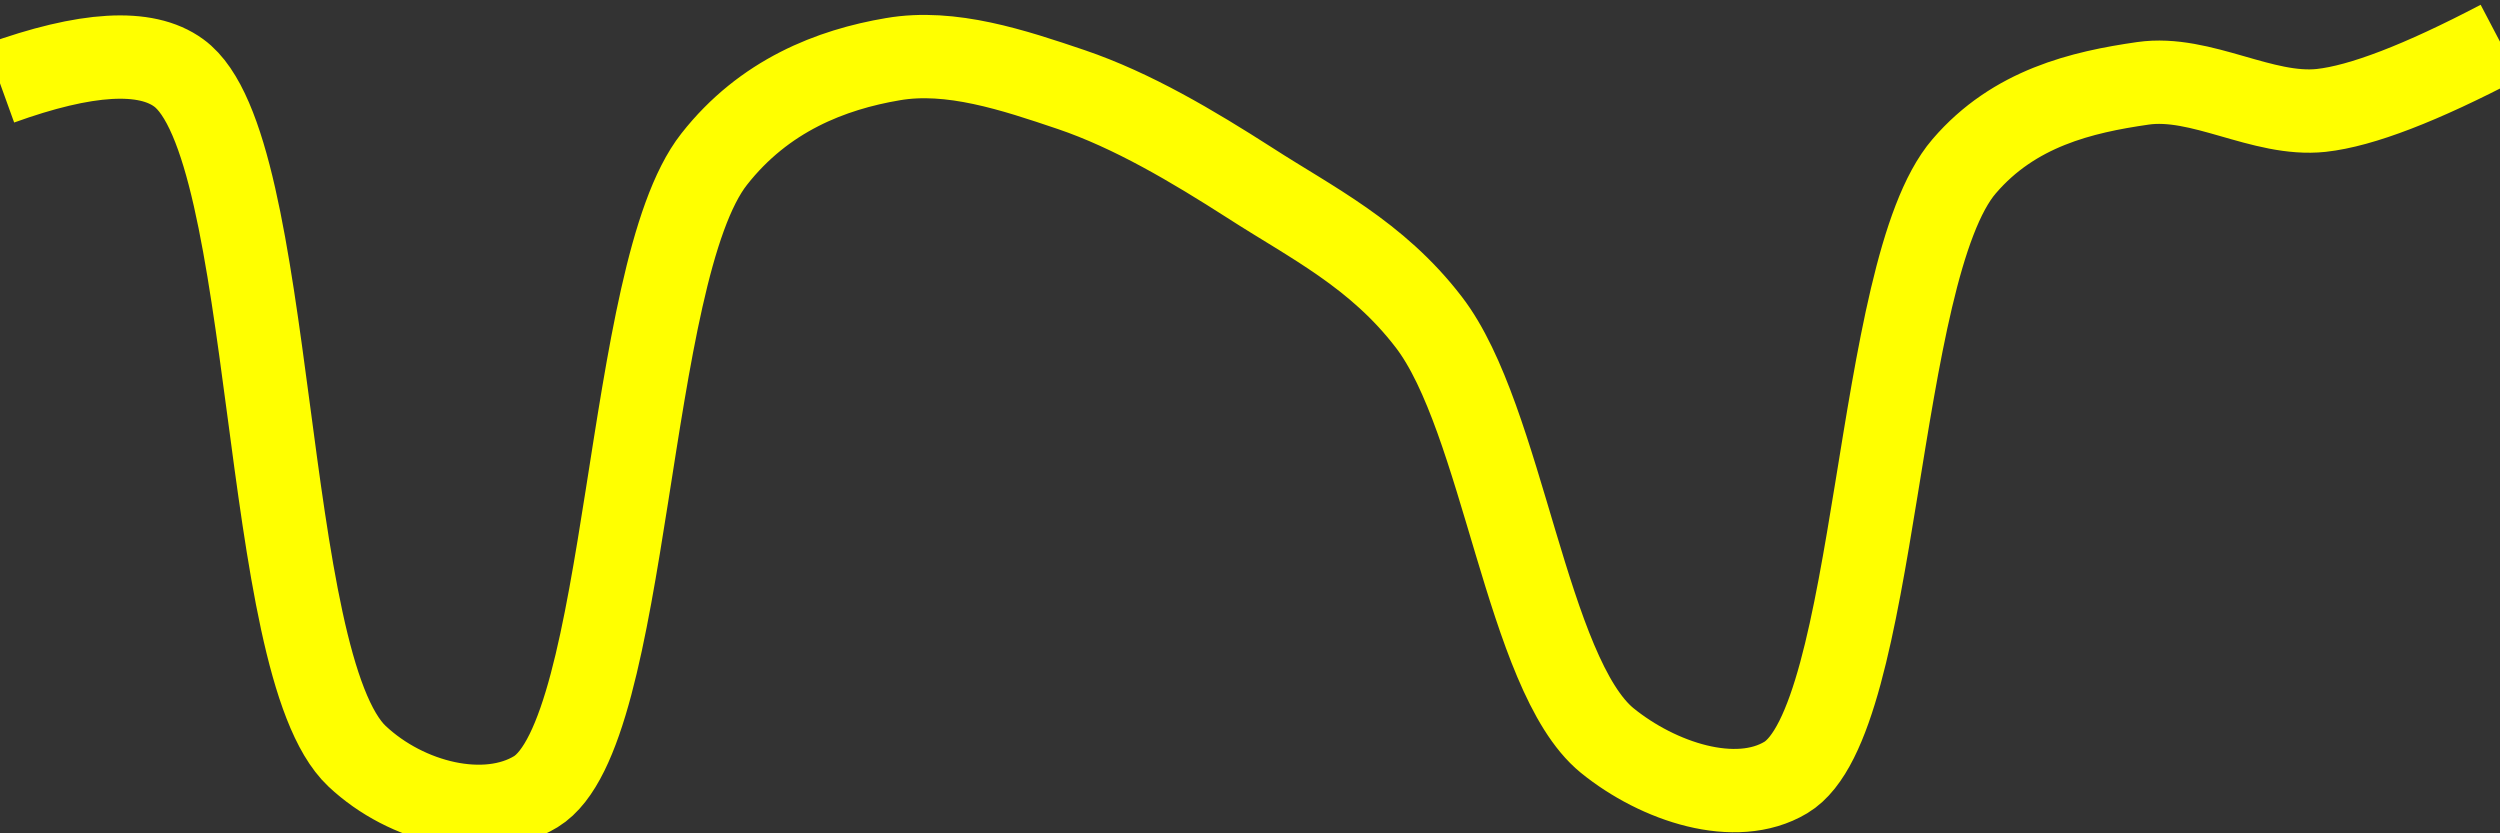 <svg class="main-svg" xmlns="http://www.w3.org/2000/svg" xmlns:xlink="http://www.w3.org/1999/xlink" width="60" height="20" style="" viewBox="0 0 60 20"><rect x="0" y="0" width="60" height="20" fill="#333333" stroke="none"/><rect x="0" y="0" width="60" height="20" style="fill: rgb(0, 0, 0); fill-opacity: 0;"/><defs id="defs-8dc6f4"><g class="clips"><clipPath id="clip8dc6f4xyplot" class="plotclip"><rect width="60" height="20"/></clipPath><clipPath class="axesclip" id="clip8dc6f4x"><rect x="0" y="0" width="60" height="20"/></clipPath><clipPath class="axesclip" id="clip8dc6f4y"><rect x="0" y="0" width="60" height="20"/></clipPath><clipPath class="axesclip" id="clip8dc6f4xy"><rect x="0" y="0" width="60" height="20"/></clipPath></g><g class="gradients"/><g class="patterns"/></defs><g class="bglayer"><rect class="bg" x="0" y="0" width="60" height="20" style="fill: rgb(0, 0, 0); fill-opacity: 0; stroke-width: 0;"/></g><g class="layer-below"><g class="imagelayer"/><g class="shapelayer"/></g><g class="cartesianlayer"><g class="subplot xy"><g class="layer-subplot"><g class="shapelayer"/><g class="imagelayer"/></g><g class="minor-gridlayer"><g class="x"/><g class="y"/></g><g class="gridlayer"><g class="x"/><g class="y"/></g><g class="zerolinelayer"/><g class="layer-between"><g class="shapelayer"/><g class="imagelayer"/></g><path class="xlines-below"/><path class="ylines-below"/><g class="overlines-below"/><g class="xaxislayer-below"/><g class="yaxislayer-below"/><g class="overaxes-below"/><g class="overplot"><g class="xy" transform="" clip-path="url(#clip8dc6f4xyplot)"><g class="scatterlayer mlayer"><g class="trace scatter trace754f60" style="stroke-miterlimit: 2; opacity: 1;"><g class="fills"/><g class="errorbars"/><g class="lines"><path class="js-line" d="M0,2Q3.1,0.88 4.29,1.75C6.66,3.47 6.22,15.94 8.57,18.15C9.76,19.27 11.66,19.73 12.86,19C15.13,17.61 14.99,6.55 17.14,3.82C18.34,2.29 19.95,1.67 21.43,1.42C22.82,1.18 24.32,1.68 25.71,2.15C27.18,2.65 28.61,3.5 30,4.39C31.47,5.34 33.04,6.1 34.29,7.73C36.07,10.04 36.64,16.19 38.57,17.77C39.8,18.77 41.66,19.38 42.86,18.66C45.1,17.32 44.98,6.5 47.14,3.99C48.34,2.59 49.97,2.21 51.43,2C52.83,1.8 54.3,2.8 55.71,2.65Q57.16,2.49 60,1" style="vector-effect: none; fill: none; stroke: rgb(255, 255, 0); stroke-opacity: 1; stroke-width: 2px; opacity: 1;"/></g><g class="points"/><g class="text"/></g></g></g></g><path class="xlines-above crisp" d="M0,0" style="fill: none;"/><path class="ylines-above crisp" d="M0,0" style="fill: none;"/><g class="overlines-above"/><g class="xaxislayer-above"/><g class="yaxislayer-above"/><g class="overaxes-above"/></g></g><g class="polarlayer"/><g class="smithlayer"/><g class="ternarylayer"/><g class="geolayer"/><g class="funnelarealayer"/><g class="pielayer"/><g class="iciclelayer"/><g class="treemaplayer"/><g class="sunburstlayer"/><g class="glimages"/><defs id="topdefs-8dc6f4"><g class="clips"/></defs><g class="layer-above"><g class="imagelayer"/><g class="shapelayer"/></g><g class="infolayer"><g class="g-gtitle"/></g></svg>